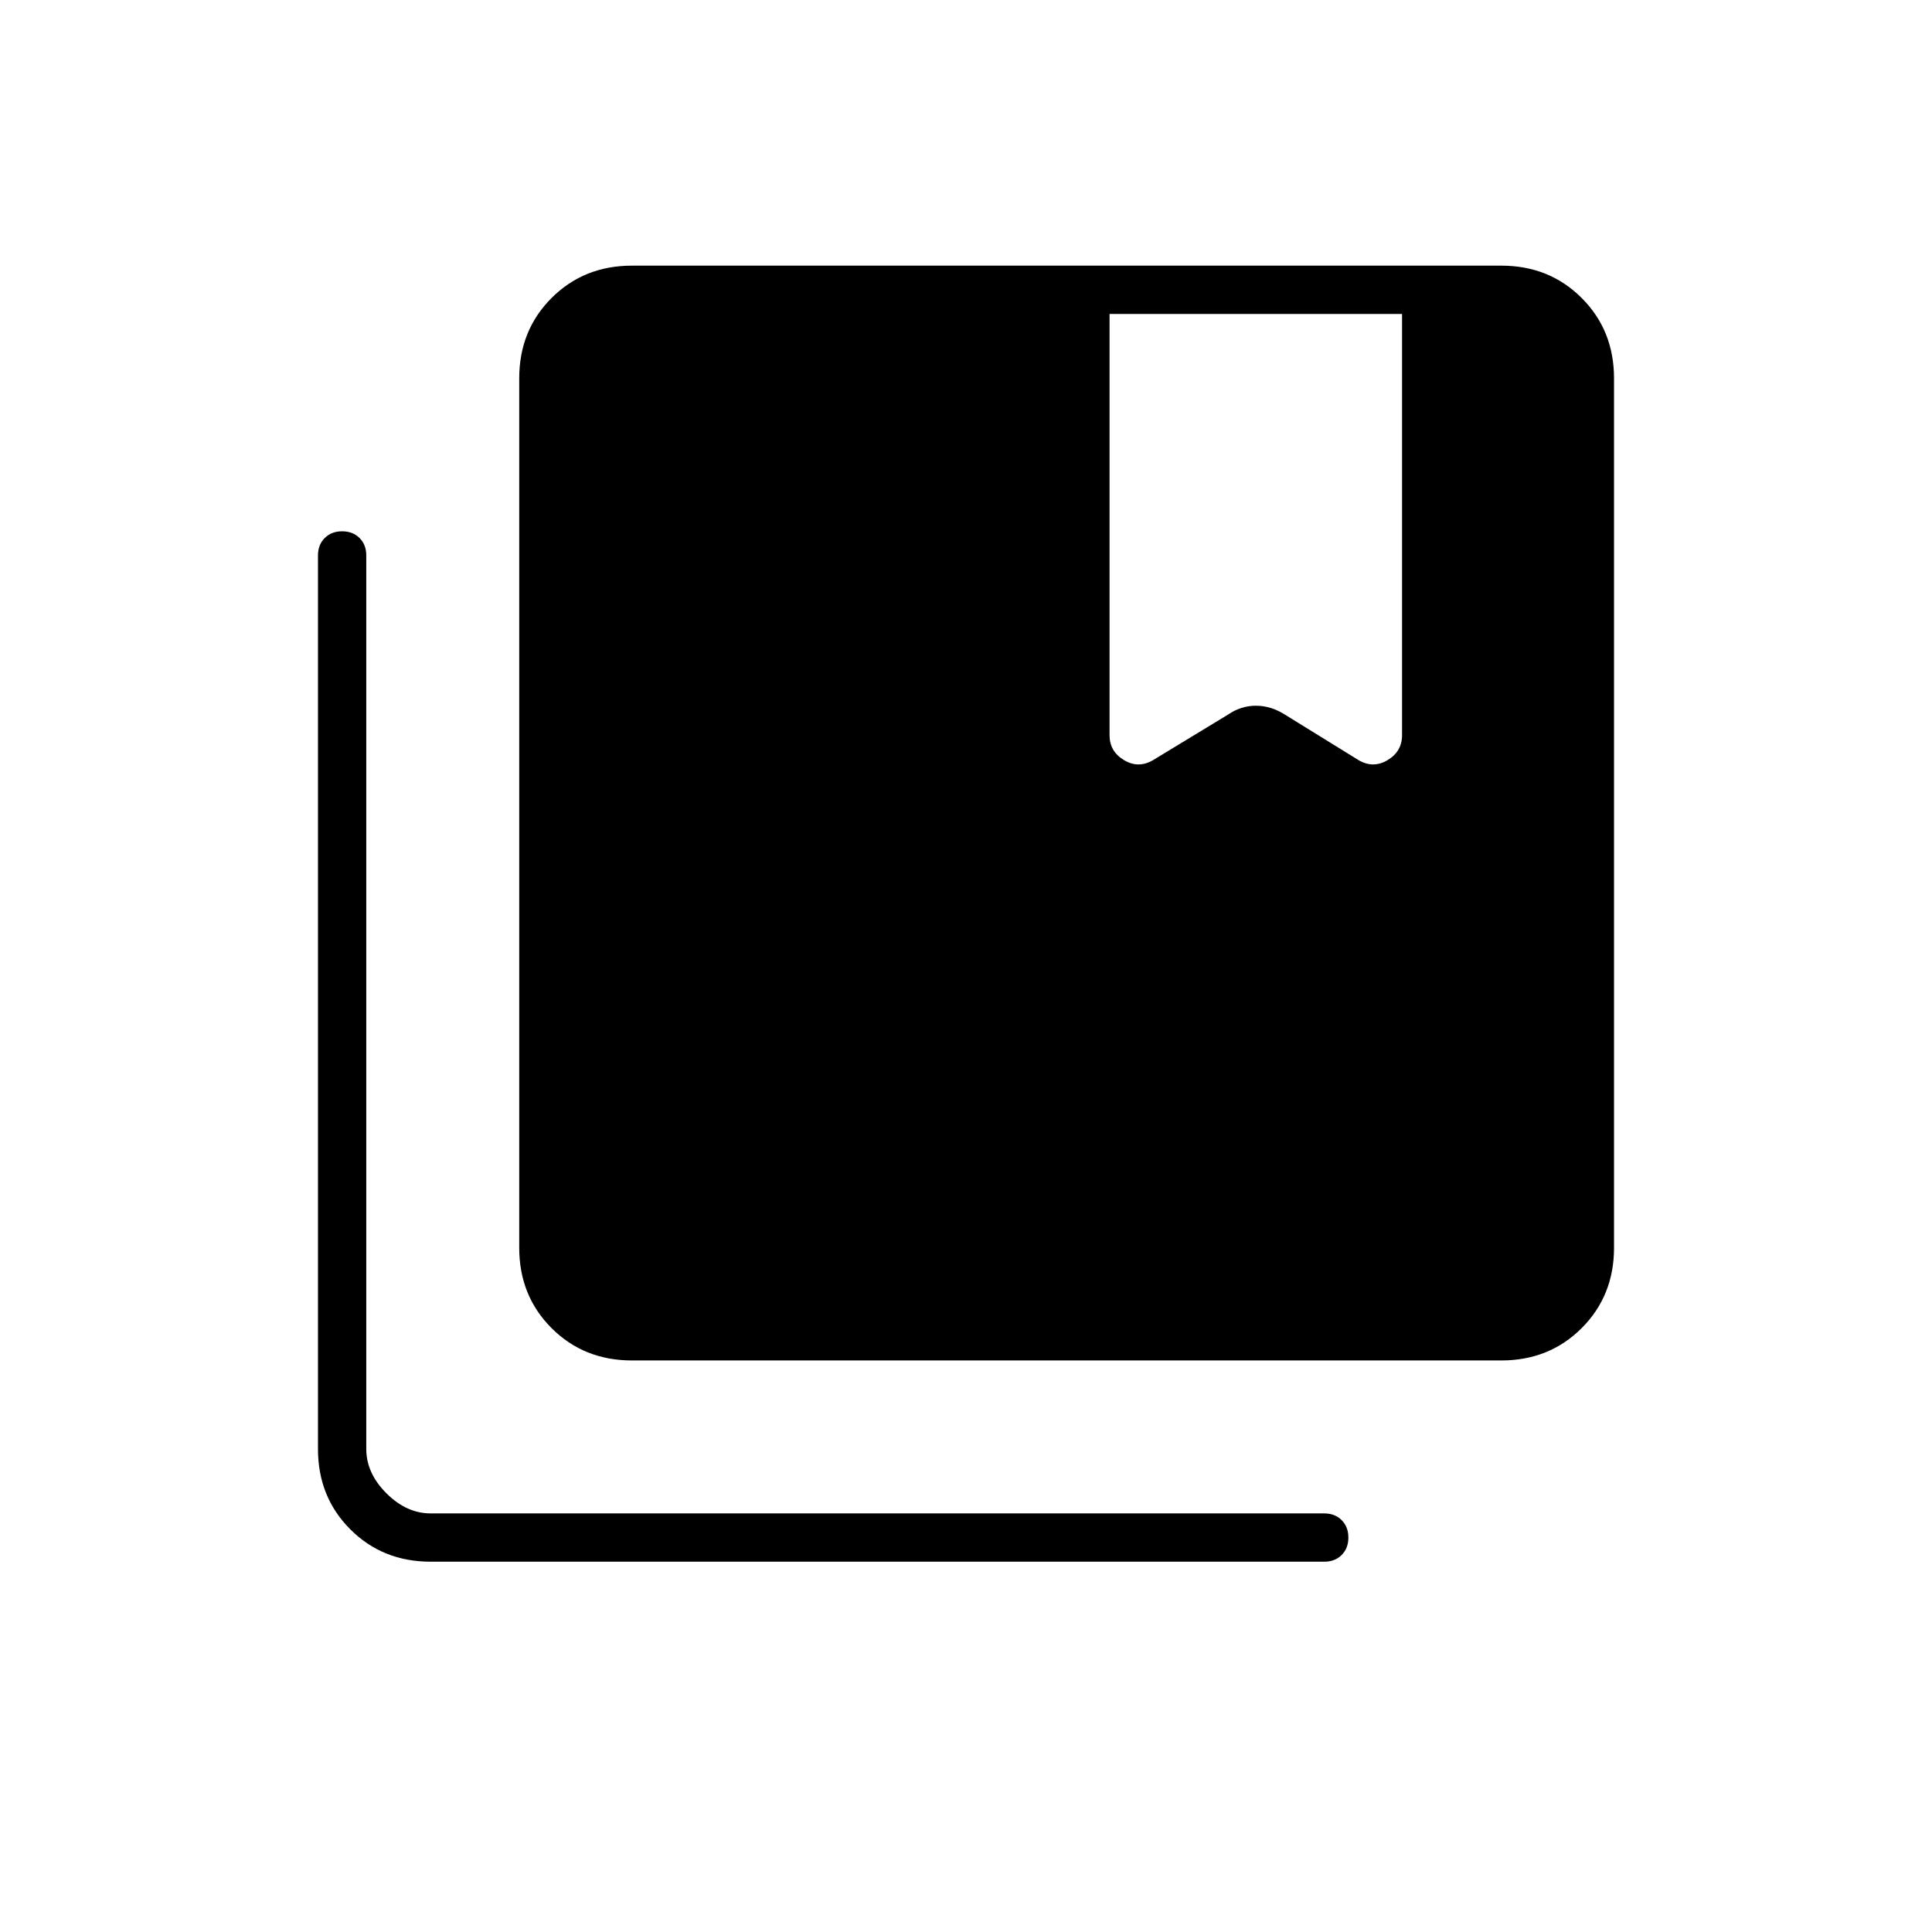 <svg xmlns="http://www.w3.org/2000/svg" height="40" viewBox="0 -960 960 960" width="40"><path d="M314-284q-23.85 0-39.93-16.07Q258-316.15 258-340v-432q0-23.85 16.07-39.93Q290.15-828 314-828h432q23.85 0 39.93 16.07Q802-795.85 802-772v432q0 23.85-16.07 39.93Q769.85-284 746-284H314ZM214-184q-23.85 0-39.93-16.07Q158-216.15 158-240v-444q0-5.32 3.35-8.66 3.34-3.34 8.66-3.34t8.66 3.34Q182-689.32 182-684v444q0 12 10 22t22 10h444q5.32 0 8.66 3.35 3.34 3.34 3.34 8.66t-3.34 8.66Q663.32-184 658-184H214Zm337.33-410.67q0 8.05 7.17 12.36 7.17 4.31 14.5-.02L610.33-605q6.34-4.33 13.71-4.33 7.38 0 14.29 4.33L675-582.33q7.33 4.33 14.5.02 7.17-4.31 7.17-12.36V-804H551.33v209.33Z"/></svg>